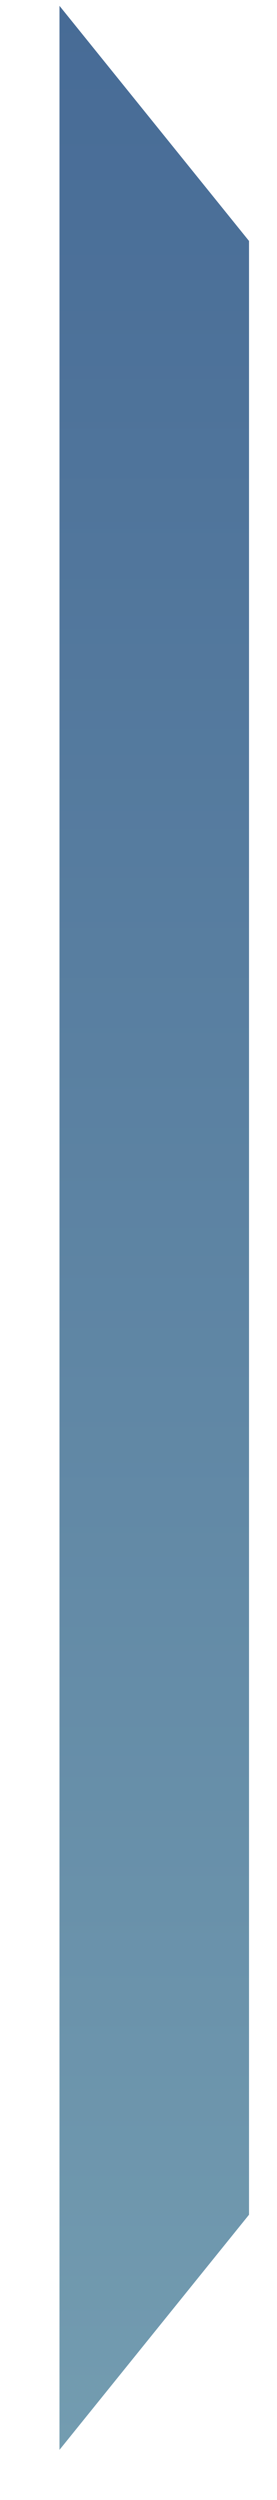 <svg width="4" height="36" viewBox="0 0 4 36" fill="none" xmlns="http://www.w3.org/2000/svg">
<path fill-rule="evenodd" clip-rule="evenodd" d="M3.596 31.892V3.47L0.859 0.084V35.278L3.596 31.892Z" fill="url(#paint0_linear_86_4928)"/>
<defs>
<linearGradient id="paint0_linear_86_4928" x1="2.227" y1="35.309" x2="2.227" y2="0.051" gradientUnits="userSpaceOnUse">
<stop stop-color="#739CB0"/>
<stop offset="1" stop-color="#476B96"/>
</linearGradient>
</defs>
</svg>
